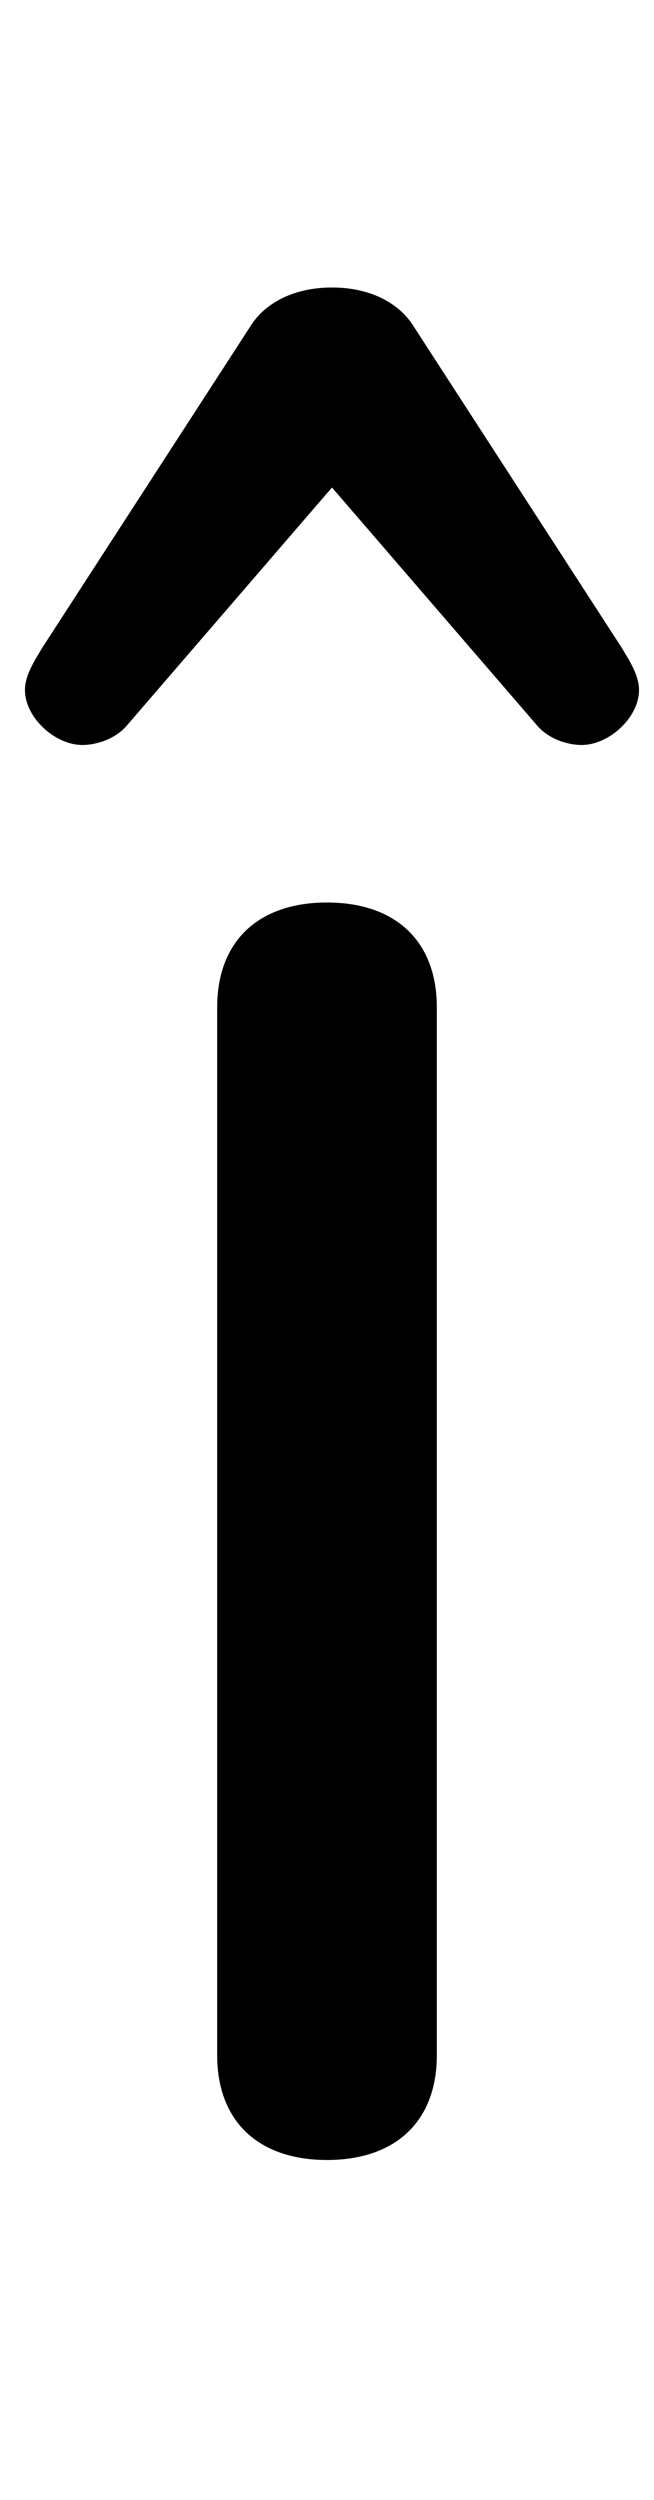 <svg xmlns="http://www.w3.org/2000/svg" viewBox="0 -44.0 13.1 50.0">
    <rect x="0" y="-44.0" width="13.1" height="50.0" fill="#808080" stroke="none"/>
    <g transform="scale(1, -1)">
        <!-- ボディの枠 -->
        <rect x="0" y="-6.0" width="13.1" height="50.0"
            stroke="white" fill="white"/>
        <!-- グリフ座標系の原点 -->
        <circle cx="0" cy="0" r="5" fill="white"/>
        <!-- グリフのアウトライン -->
        <g style="fill:black;stroke:#000000;stroke-width:0;stroke-linecap:round;stroke-linejoin:round;">
        <path d="M 4.35 2.9 C 4.35 1.55 5.2 0.8 6.55 0.8 C 7.9 0.8 8.75 1.55 8.75 2.9 L 8.75 23.85 C 8.75 25.2 7.9 25.95 6.55 25.95 C 5.2 25.95 4.35 25.2 4.35 23.85 Z M 0.85 31.05 C 0.7 30.8 0.5 30.5 0.5 30.2 C 0.5 29.65 1.1 29.1 1.65 29.1 C 1.9 29.1 2.3 29.2 2.55 29.5 L 6.65 34.25 L 10.75 29.5 C 11.0 29.2 11.4 29.1 11.65 29.1 C 12.2 29.1 12.8 29.65 12.8 30.2 C 12.8 30.5 12.6 30.8 12.45 31.05 L 8.3 37.45 C 8.0 37.95 7.4 38.25 6.65 38.25 C 5.9 38.25 5.3 37.95 5.0 37.45 Z"/>
    </g>
    </g>
</svg>
